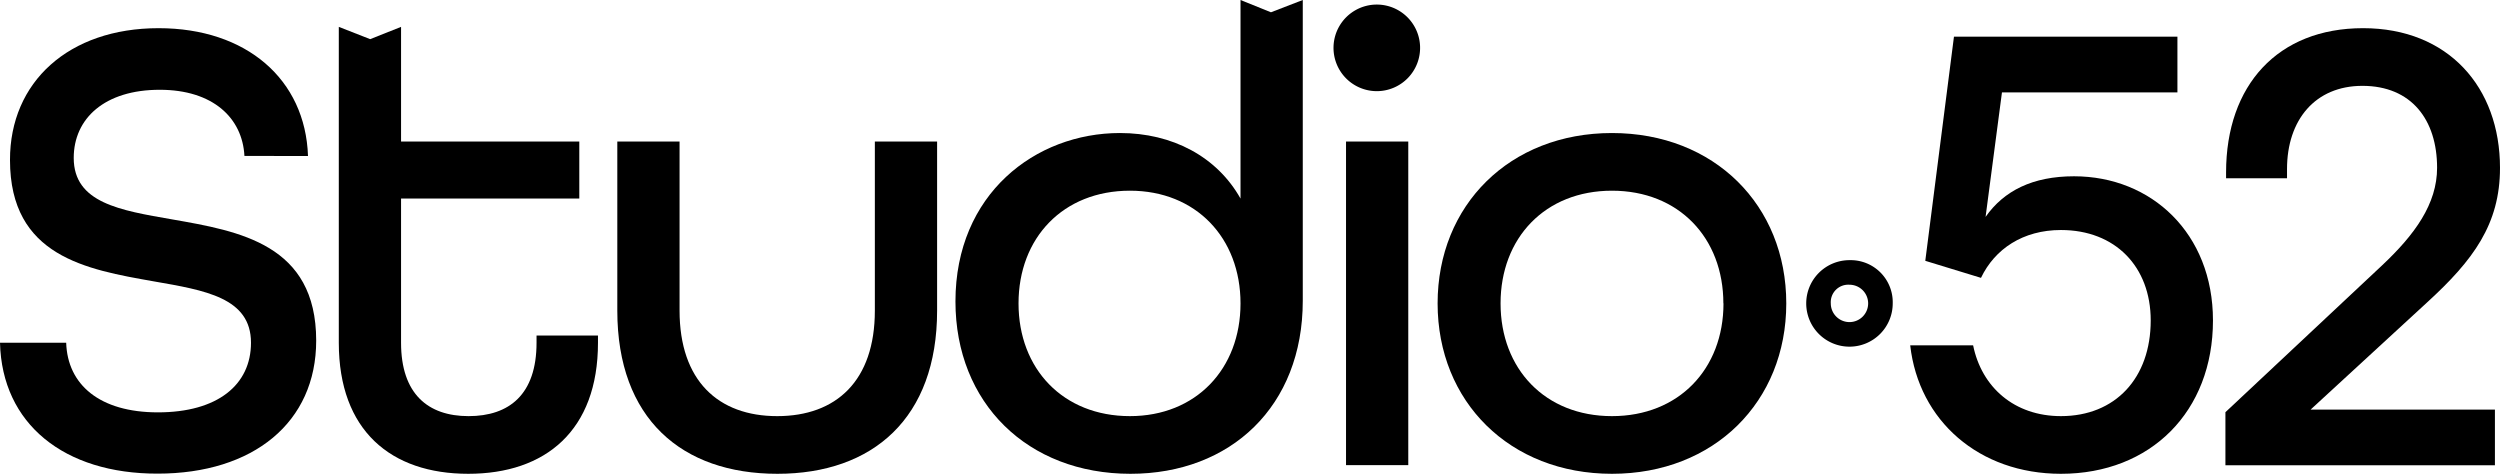 <svg xmlns="http://www.w3.org/2000/svg" viewBox="0 0 610.39 115.68"><title>logo</title><g id="Layer_2" data-name="Layer 2"><g id="Layer_1-2" data-name="Layer 1"><path d="M0,83.68H16.16c.32,10.24,8.16,17,22.4,17,14.56,0,22.72-6.72,22.72-17,0-11-11.2-12.8-23.84-15-16.32-2.88-35-6.08-35-29.6C2.4,20,16.8,6.88,38.72,6.88c21.44,0,35.84,12.48,36.48,31.2H59.68C59.2,28.8,52,21.92,39,21.92c-13.44,0-21,7-21,16.64,0,11,11.36,12.8,24,15,16.48,2.88,35.2,6.08,35.2,29.6,0,20-15.36,32.48-38.72,32.48C15.68,115.68.48,103.52,0,83.68Z"/><path d="M82.72,83.68V6.56l7.66,3,7.54-3v28h43.52V48.48H97.92v35.2c0,12.48,6.56,17.92,16.48,17.92S131,96.32,131,83.68V81.92h15v1.76c0,21.44-12.8,32-31.68,32S82.72,105.12,82.72,83.68Z"/><path d="M150.72,75.84V34.56h15.2V75.84c0,17.12,9.44,25.76,23.84,25.76S213.6,93,213.6,75.84V34.56h15.2V75.84c0,26.24-15.68,39.84-39,39.84S150.72,102.24,150.72,75.84Z"/><path d="M233.28,73.6c0-26.24,19.52-41.12,40.16-41.12,12.8,0,23.68,5.76,29.44,16V0l7.43,3,7.77-3V73.44c0,25.76-17.6,42.24-42.08,42.24C250.88,115.68,233.28,98.4,233.28,73.6Zm69.6.48c0-16-10.88-27.52-27-27.52-16.32,0-27.2,11.52-27.2,27.52s10.88,27.52,27.2,27.52C292,101.6,302.88,90.08,302.88,74.08Z"/><path d="M325.59,11.36a10.57,10.57,0,0,1,21.13,0,10.57,10.57,0,1,1-21.13,0Zm3.05,23.2h15.2v79h-15.2Z"/><path d="M351,74.08c0-24,17.61-41.6,42.57-41.6s42.56,17.6,42.56,41.6-17.6,41.6-42.56,41.6S351,98.08,351,74.08Zm69.77,0c0-16-10.88-27.52-27.2-27.52s-27.2,11.52-27.2,27.52,10.88,27.52,27.2,27.52S420.8,90.08,420.8,74.08Z"/><path d="M451.6,69.52A4.56,4.56,0,1,1,447,74.08a4.27,4.27,0,0,1,4.57-4.56m0-6a10.56,10.56,0,1,0,10.55,10.56A10.27,10.27,0,0,0,451.6,63.52Z"/><path d="M466.39,84.32h15.36c2.08,10.24,10.08,17.28,21.44,17.28,13.28,0,21.92-9.28,21.92-23.36,0-13.12-8.64-22.08-21.92-22.08-9.28,0-16.16,4.64-19.52,11.68l-13.6-4.16,7-54.72h54.56v13.6H488.79l-4,30.4c4.48-6.4,11.52-9.92,21.6-9.92,18.88,0,33.92,13.92,33.92,35.2,0,22.24-15.2,37.44-37.12,37.44C483.19,115.68,468.47,102.72,466.39,84.32Z"/><path d="M543.35,100.64,581.59,64.8c8-7.52,13.44-15,13.44-23.84,0-11.68-6.24-20-18.24-20-11.52,0-18.4,8.32-18.4,20.32v2.24H543.51V42.08c0-21.28,12.64-35.2,33.44-35.2S610.39,21.28,610.39,41c0,13.76-6.56,22.56-17.76,32.8L564.15,100h45v13.6H543.35Z"/></g></g></svg>
